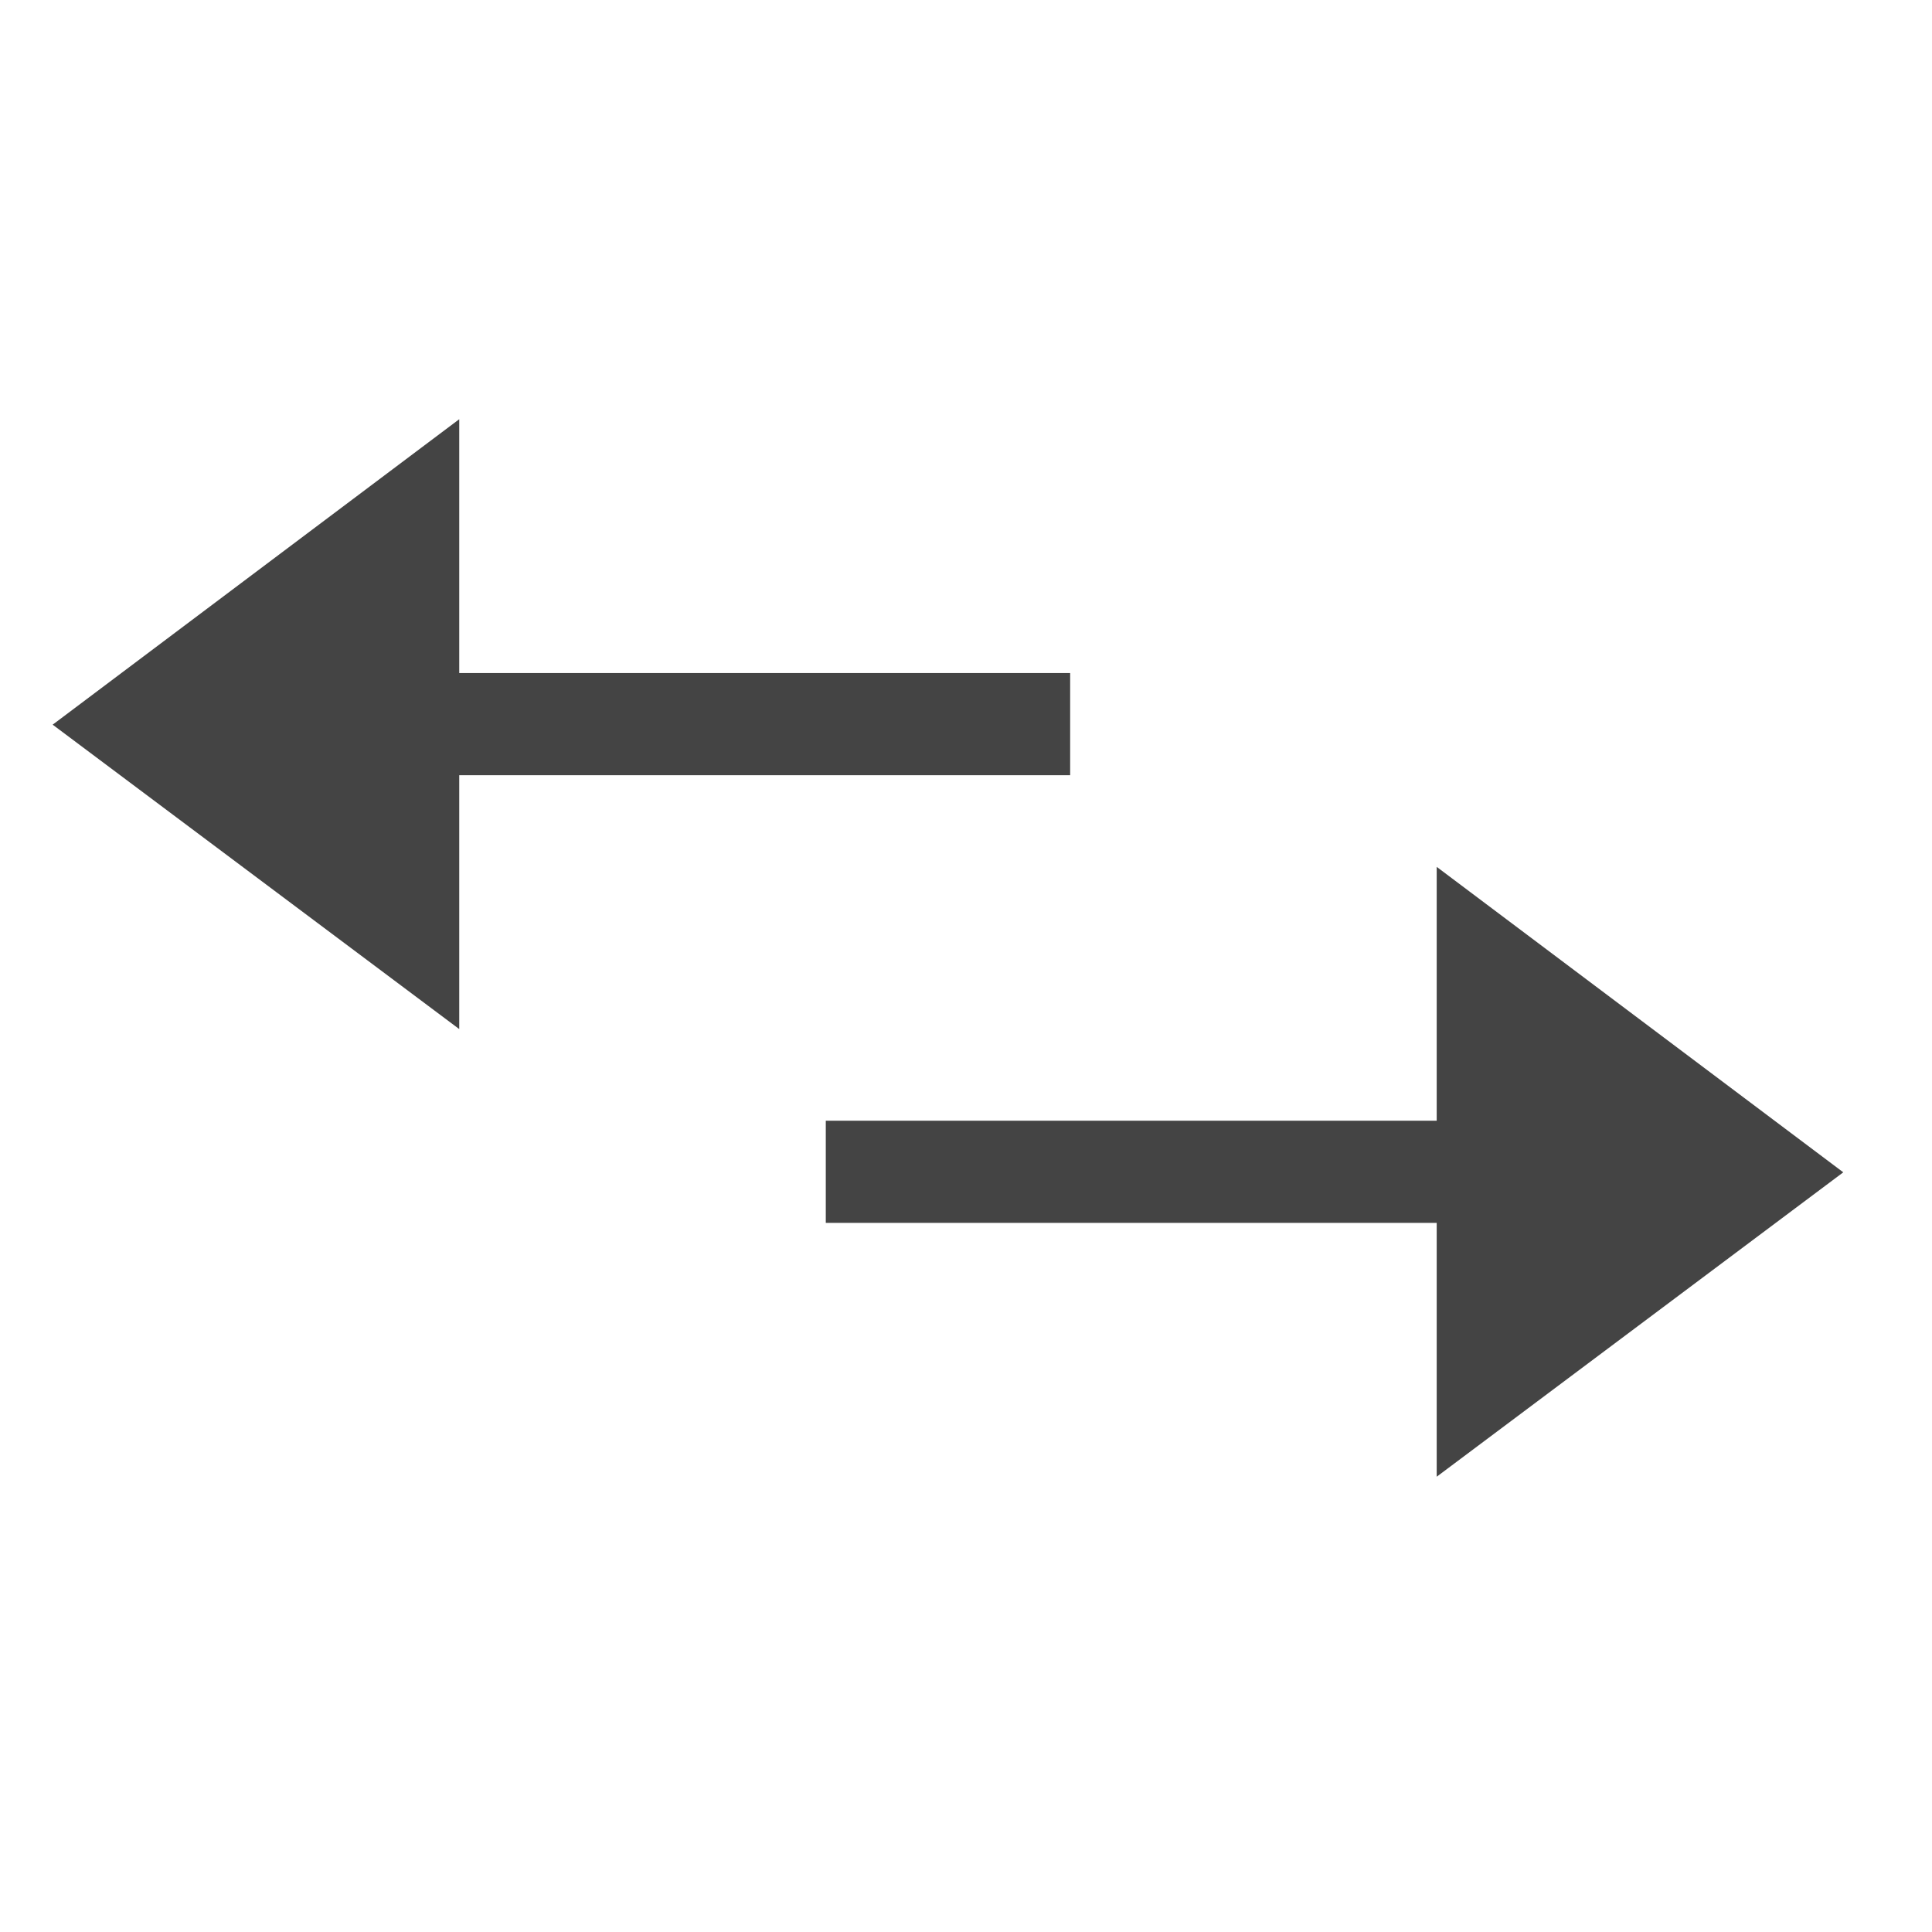 <?xml version='1.0' encoding='UTF-8' standalone='no'?><!-- Created with UBS Icon App (http://www.ubs.com/microsites/iconapp/) --><svg xmlns:svg='http://www.w3.org/2000/svg' xmlns='http://www.w3.org/2000/svg' width='24' height='24' viewBox='0 0 24 24' data-tags='Transfer'><g transform='translate(0,0)'><path d='M995.556 633.173l-219.591-164.978v137.102h-329.956v55.182h329.956v137.102l219.591-164.409z ' transform='translate(0,0) scale(0.023,0.023)' fill='#444444' style='undefined'></path><path d='M577.991 363.52h-329.956v-137.102l-219.591 164.978 219.591 164.409v-137.102h329.956v-55.182z ' transform='translate(0,0) scale(0.023,0.023)' fill='#444444' style='undefined'></path></g></svg>